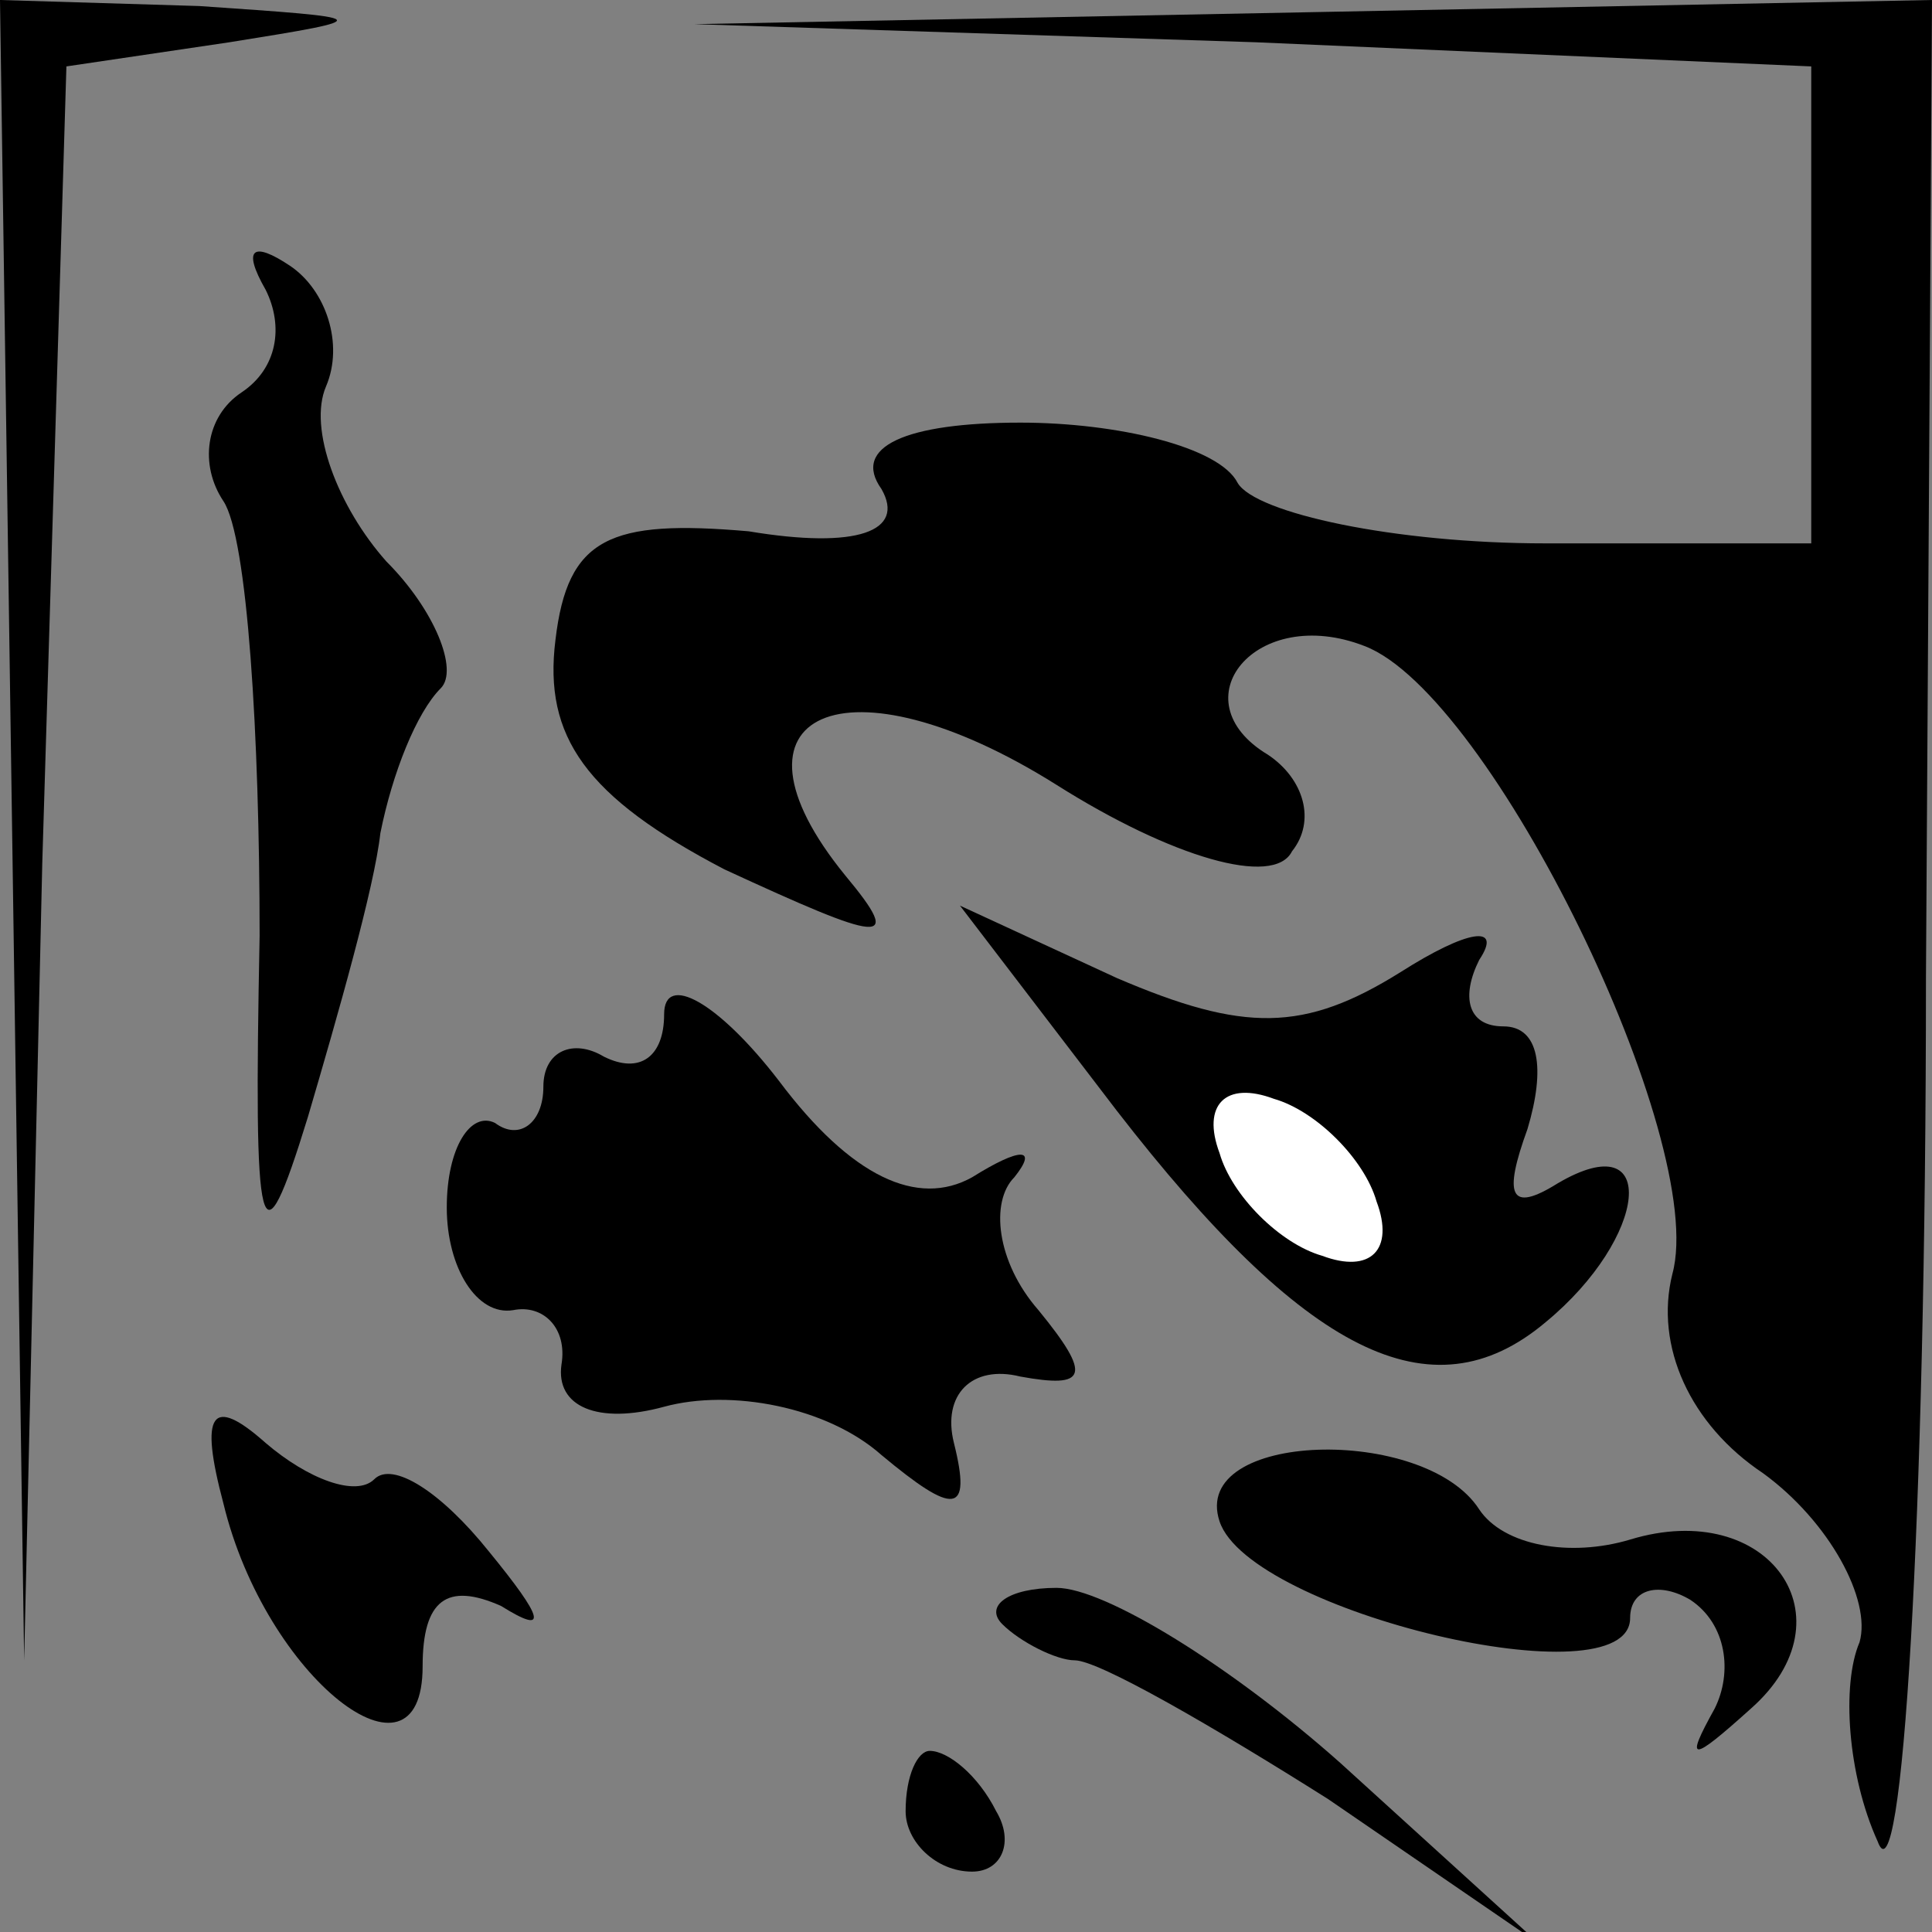 <?xml version="1.0" standalone="no"?>
<!DOCTYPE svg PUBLIC "-//W3C//DTD SVG 20010904//EN"
 "http://www.w3.org/TR/2001/REC-SVG-20010904/DTD/svg10.dtd">
<svg version="1.0" xmlns="http://www.w3.org/2000/svg"
 width="32pt" height="32pt" viewBox="0 0 32 32"
 preserveAspectRatio="xMidYMid meet">
<rect x="0" y="0" width="32" height="32" fill="#808080" stroke="none"/>
<g transform="translate(0,32) scale(0.1,-0.1)"
fill="#000000" stroke="none">
<path fill="#000000" stroke="none" d="M2 183 l2 -138 3 132 4 132 27 4 c25 4
24 4 -5 6 l-33 1 2 -137z"/>
<path fill="#000000" stroke="none" d="M208 313 l92 -4 0 -39 0 -40 -44 0
c-25 0 -48 5 -51 10 -3 6 -20 10 -36 10 -19 0 -28 -4 -23 -11 4 -7 -4 -10 -22
-7 -23 2 -30 -1 -32 -18 -2 -16 5 -26 28 -38 26 -12 30 -13 20 -1 -22 27 0 37
35 15 19 -12 36 -17 39 -11 4 5 2 12 -4 16 -15 9 -2 25 16 18 21 -8 57 -82 51
-104 -3 -12 3 -25 15 -33 11 -8 18 -21 16 -28 -3 -7 -2 -22 3 -33 4 -11 8 52
8 143 l1 162 -102 -2 -103 -2 93 -3z"/>
<path fill="#000000" stroke="none" d="M44 272 c3 -6 2 -13 -4 -17 -6 -4 -7
-12 -3 -18 4 -6 6 -39 6 -72 -1 -51 0 -56 8 -30 5 17 11 38 12 47 2 10 6 20
10 24 3 3 -1 13 -9 21 -8 9 -13 22 -10 29 3 7 0 16 -6 20 -6 4 -8 3 -4 -4z"/>
<path fill="#000000" stroke="none" d="M185 136 c31 -40 52 -51 71 -35 17 14
19 33 2 23 -8 -5 -9 -2 -5 9 3 10 2 17 -4 17 -6 0 -7 5 -4 11 4 6 -2 5 -13 -2
-16 -10 -26 -10 -47 -1 l-26 12 26 -34z"/>
<path fill="#ffffff" stroke="none" d="M228 121 c3 -8 -1 -12 -9 -9 -7 2 -15
10 -17 17 -3 8 1 12 9 9 7 -2 15 -10 17 -17z"/>
<path fill="#000000" stroke="none" d="M110 152 c0 -7 -4 -10 -10 -7 -5 3 -10
1 -10 -5 0 -6 -4 -9 -8 -6 -4 2 -8 -4 -8 -14 0 -10 5 -18 11 -17 5 1 9 -3 8
-9 -1 -7 6 -10 17 -7 11 3 27 0 36 -8 12 -10 15 -10 12 2 -2 8 3 13 11 11 11
-2 12 0 3 11 -7 8 -8 18 -4 22 4 5 1 5 -7 0 -9 -5 -20 0 -32 16 -10 13 -19 18
-19 11z"/>
<path fill="#000000" stroke="none" d="M37 71 c7 -29 33 -49 33 -27 0 11 4 14
13 10 8 -5 7 -2 -2 9 -8 10 -16 15 -19 12 -3 -3 -11 0 -18 6 -9 8 -11 5 -7
-10z"/>
<path fill="#000000" stroke="none" d="M202 68 c5 -15 68 -30 68 -16 0 5 5 6
10 3 6 -4 7 -12 4 -18 -5 -9 -4 -9 6 0 17 15 3 35 -20 28 -10 -3 -21 -1 -25 5
-9 14 -48 13 -43 -2z"/>
<path fill="#000000" stroke="none" d="M166 51 c3 -3 9 -6 12 -6 4 0 23 -11
42 -23 l35 -24 -33 30 c-18 16 -39 29 -47 29 -8 0 -12 -3 -9 -6z"/>
<path fill="#000000" stroke="none" d="M150 20 c0 -5 5 -10 11 -10 5 0 7 5 4
10 -3 6 -8 10 -11 10 -2 0 -4 -4 -4 -10z"/>
</g>
</svg>
